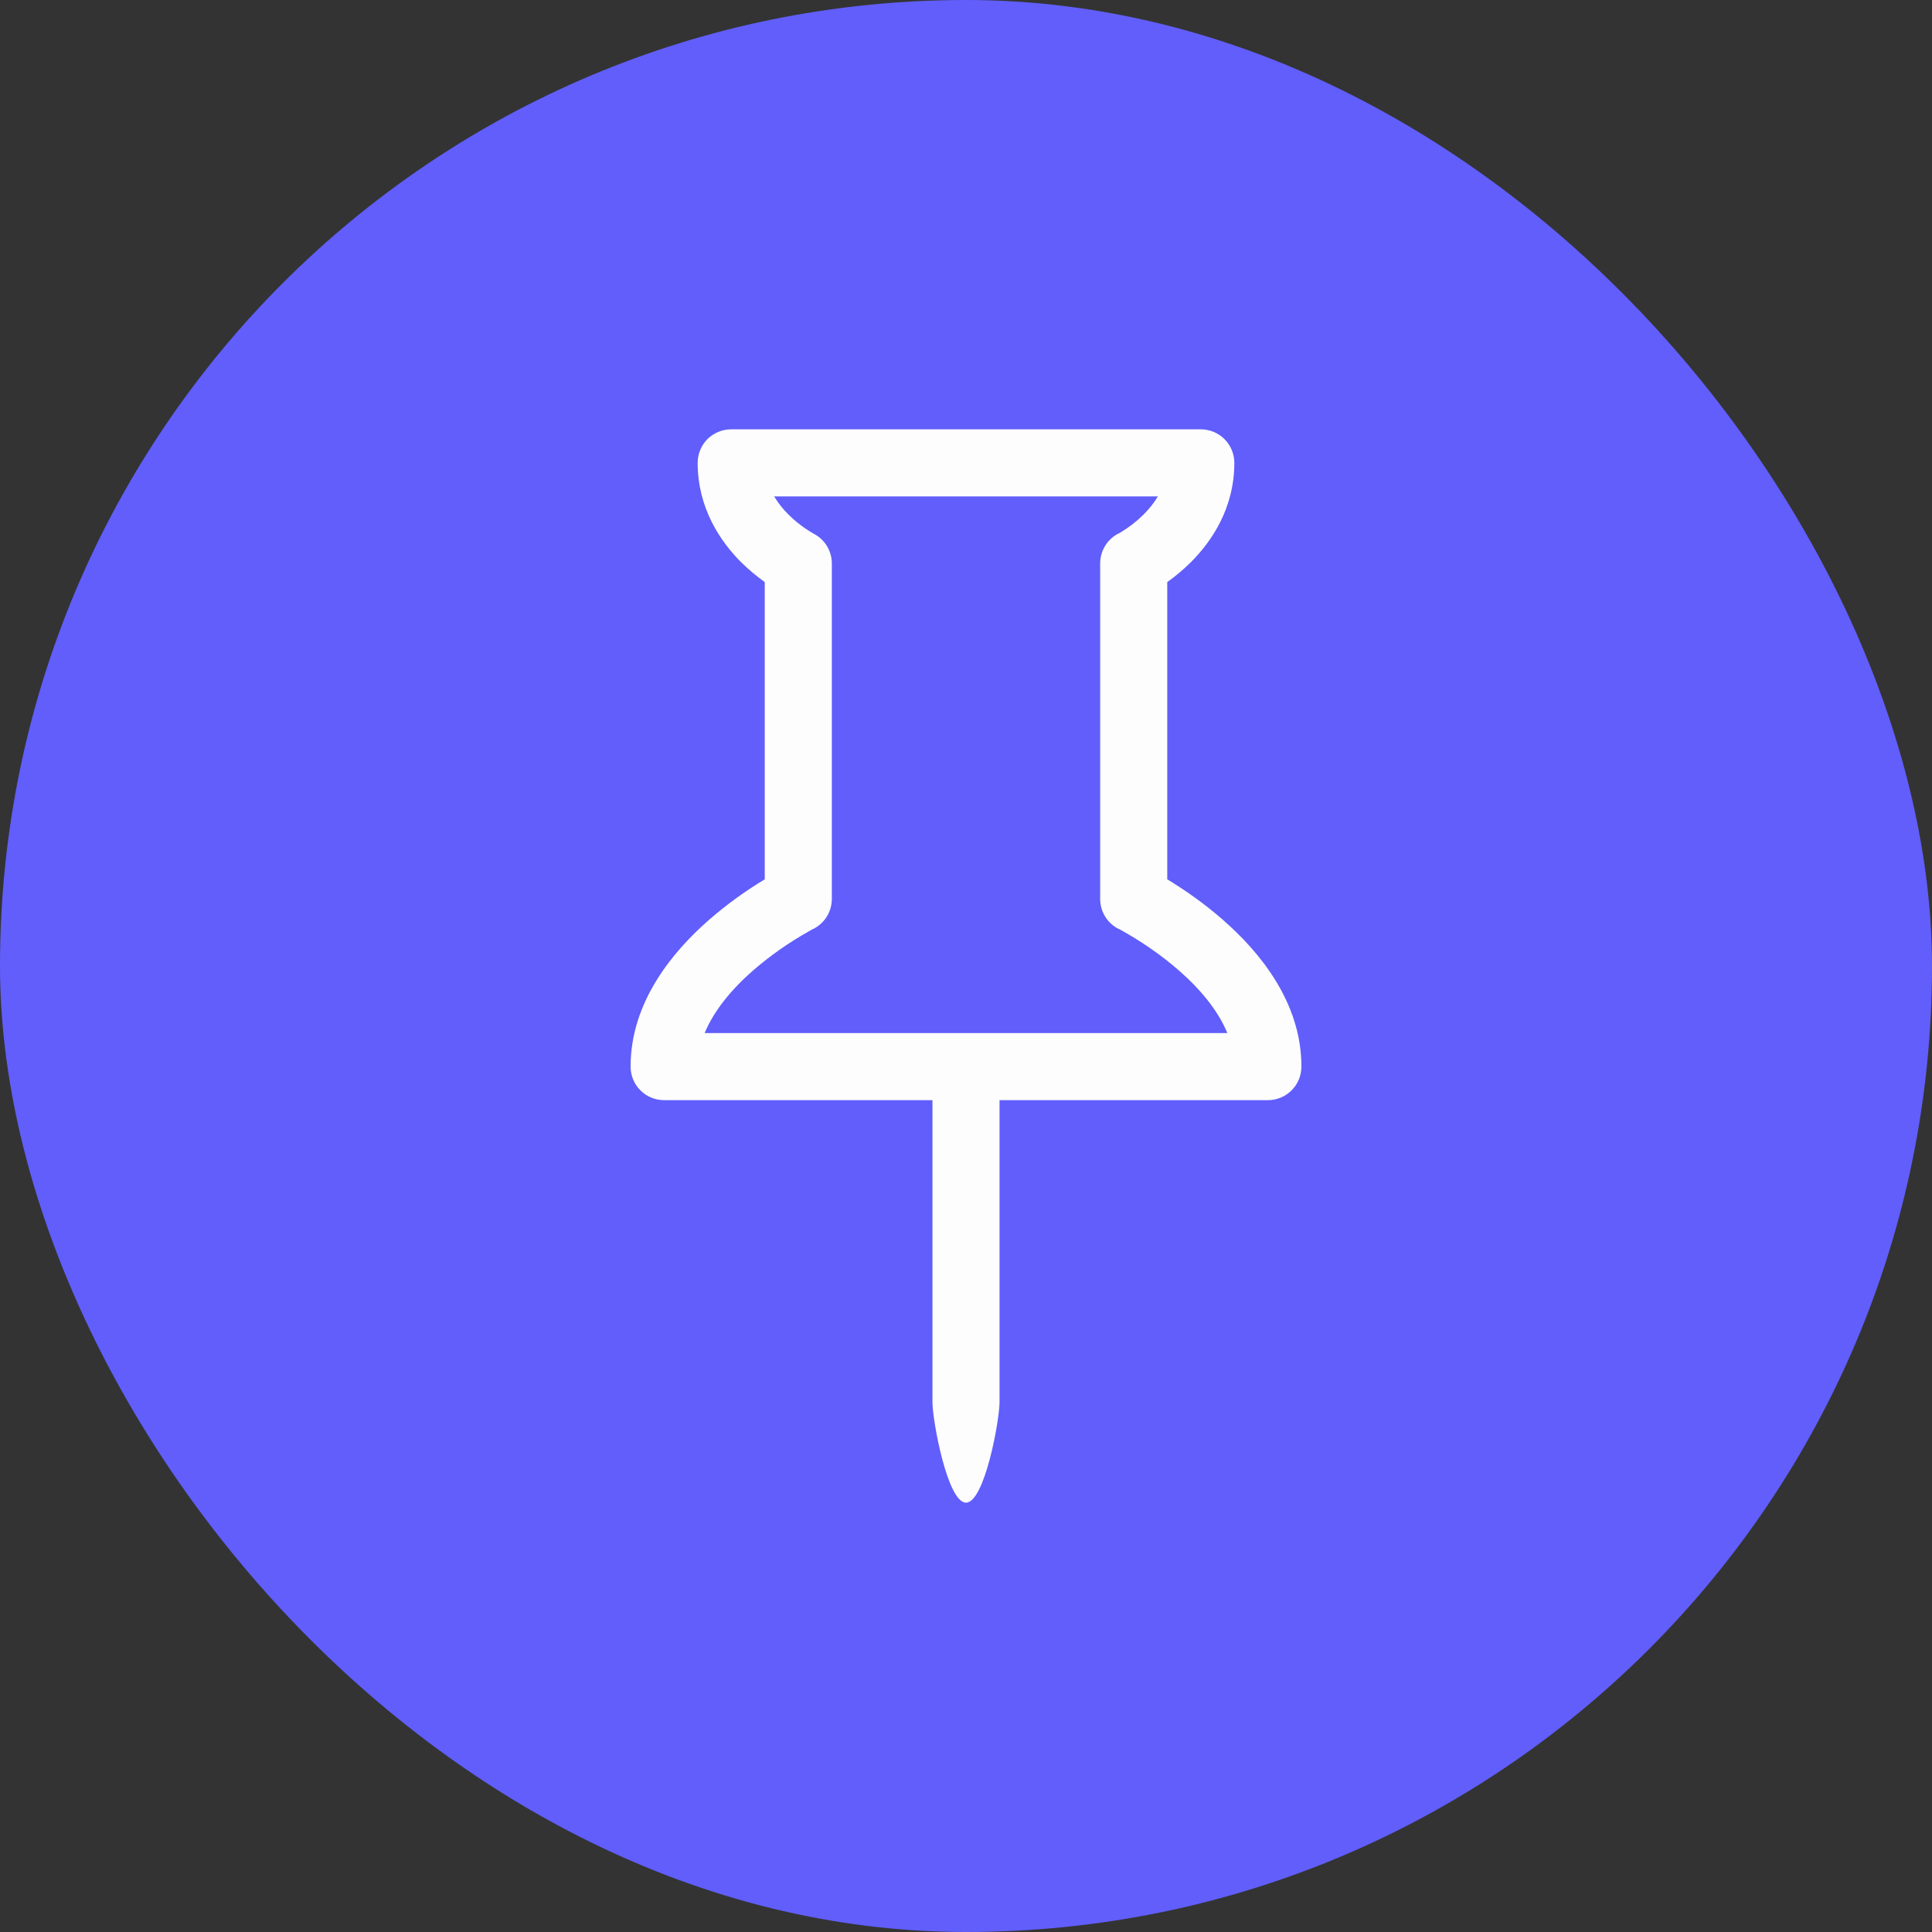 <svg width="36" height="36" viewBox="0 0 36 36" fill="none" xmlns="http://www.w3.org/2000/svg">
<rect x="0" y="0" width="36" height="36" fill="#333333" stroke="none"/>
<rect width="36" height="36" rx="18" fill="#615EFC"/>
<g clip-path="url(#clip0_132_8951)">
<path d="M13.182 8.182C13.241 8.124 13.31 8.079 13.386 8.047C13.461 8.016 13.543 8 13.625 8H22.375C22.541 8 22.7 8.066 22.817 8.183C22.934 8.3 23 8.459 23 8.625C23 9.475 22.573 10.092 22.192 10.474C22.035 10.63 21.88 10.754 21.75 10.846V16.385L21.848 16.445C22.101 16.604 22.442 16.837 22.786 17.139C23.45 17.719 24.25 18.659 24.25 19.875C24.25 20.041 24.184 20.2 24.067 20.317C23.95 20.434 23.791 20.5 23.625 20.5H18.625V26.125C18.625 26.47 18.345 28 18 28C17.655 28 17.375 26.47 17.375 26.125V20.5H12.375C12.209 20.5 12.05 20.434 11.933 20.317C11.816 20.2 11.75 20.041 11.75 19.875C11.75 18.659 12.55 17.719 13.213 17.139C13.536 16.858 13.883 16.606 14.25 16.385V10.846C14.093 10.734 13.945 10.609 13.807 10.474C13.428 10.092 13 9.474 13 8.625C13 8.543 13.016 8.462 13.047 8.386C13.079 8.31 13.124 8.241 13.182 8.182ZM15.155 9.941L15.158 9.943C15.261 9.995 15.347 10.074 15.408 10.173C15.468 10.271 15.5 10.384 15.5 10.5V16.75C15.5 16.866 15.468 16.98 15.407 17.078C15.346 17.177 15.259 17.257 15.155 17.309H15.152L15.137 17.317L15.07 17.355C14.702 17.561 14.355 17.804 14.036 18.08C13.639 18.427 13.305 18.825 13.13 19.25H22.87C22.695 18.825 22.361 18.427 21.964 18.08C21.625 17.787 21.256 17.532 20.863 17.317L20.848 17.31H20.845C20.741 17.258 20.654 17.178 20.593 17.079C20.532 16.98 20.5 16.866 20.5 16.75V10.5C20.5 10.379 20.534 10.261 20.6 10.159C20.665 10.057 20.759 9.977 20.869 9.928C21.028 9.833 21.176 9.719 21.308 9.589C21.407 9.489 21.501 9.376 21.575 9.25H14.425C14.501 9.375 14.59 9.488 14.693 9.589C14.831 9.726 14.986 9.844 15.155 9.941Z" fill="#FDFDFD"/>
</g>
<defs>
<clipPath id="clip0_132_8951">
<rect width="20" height="20" fill="white" transform="translate(8 8)"/>
</clipPath>
</defs>
</svg>
